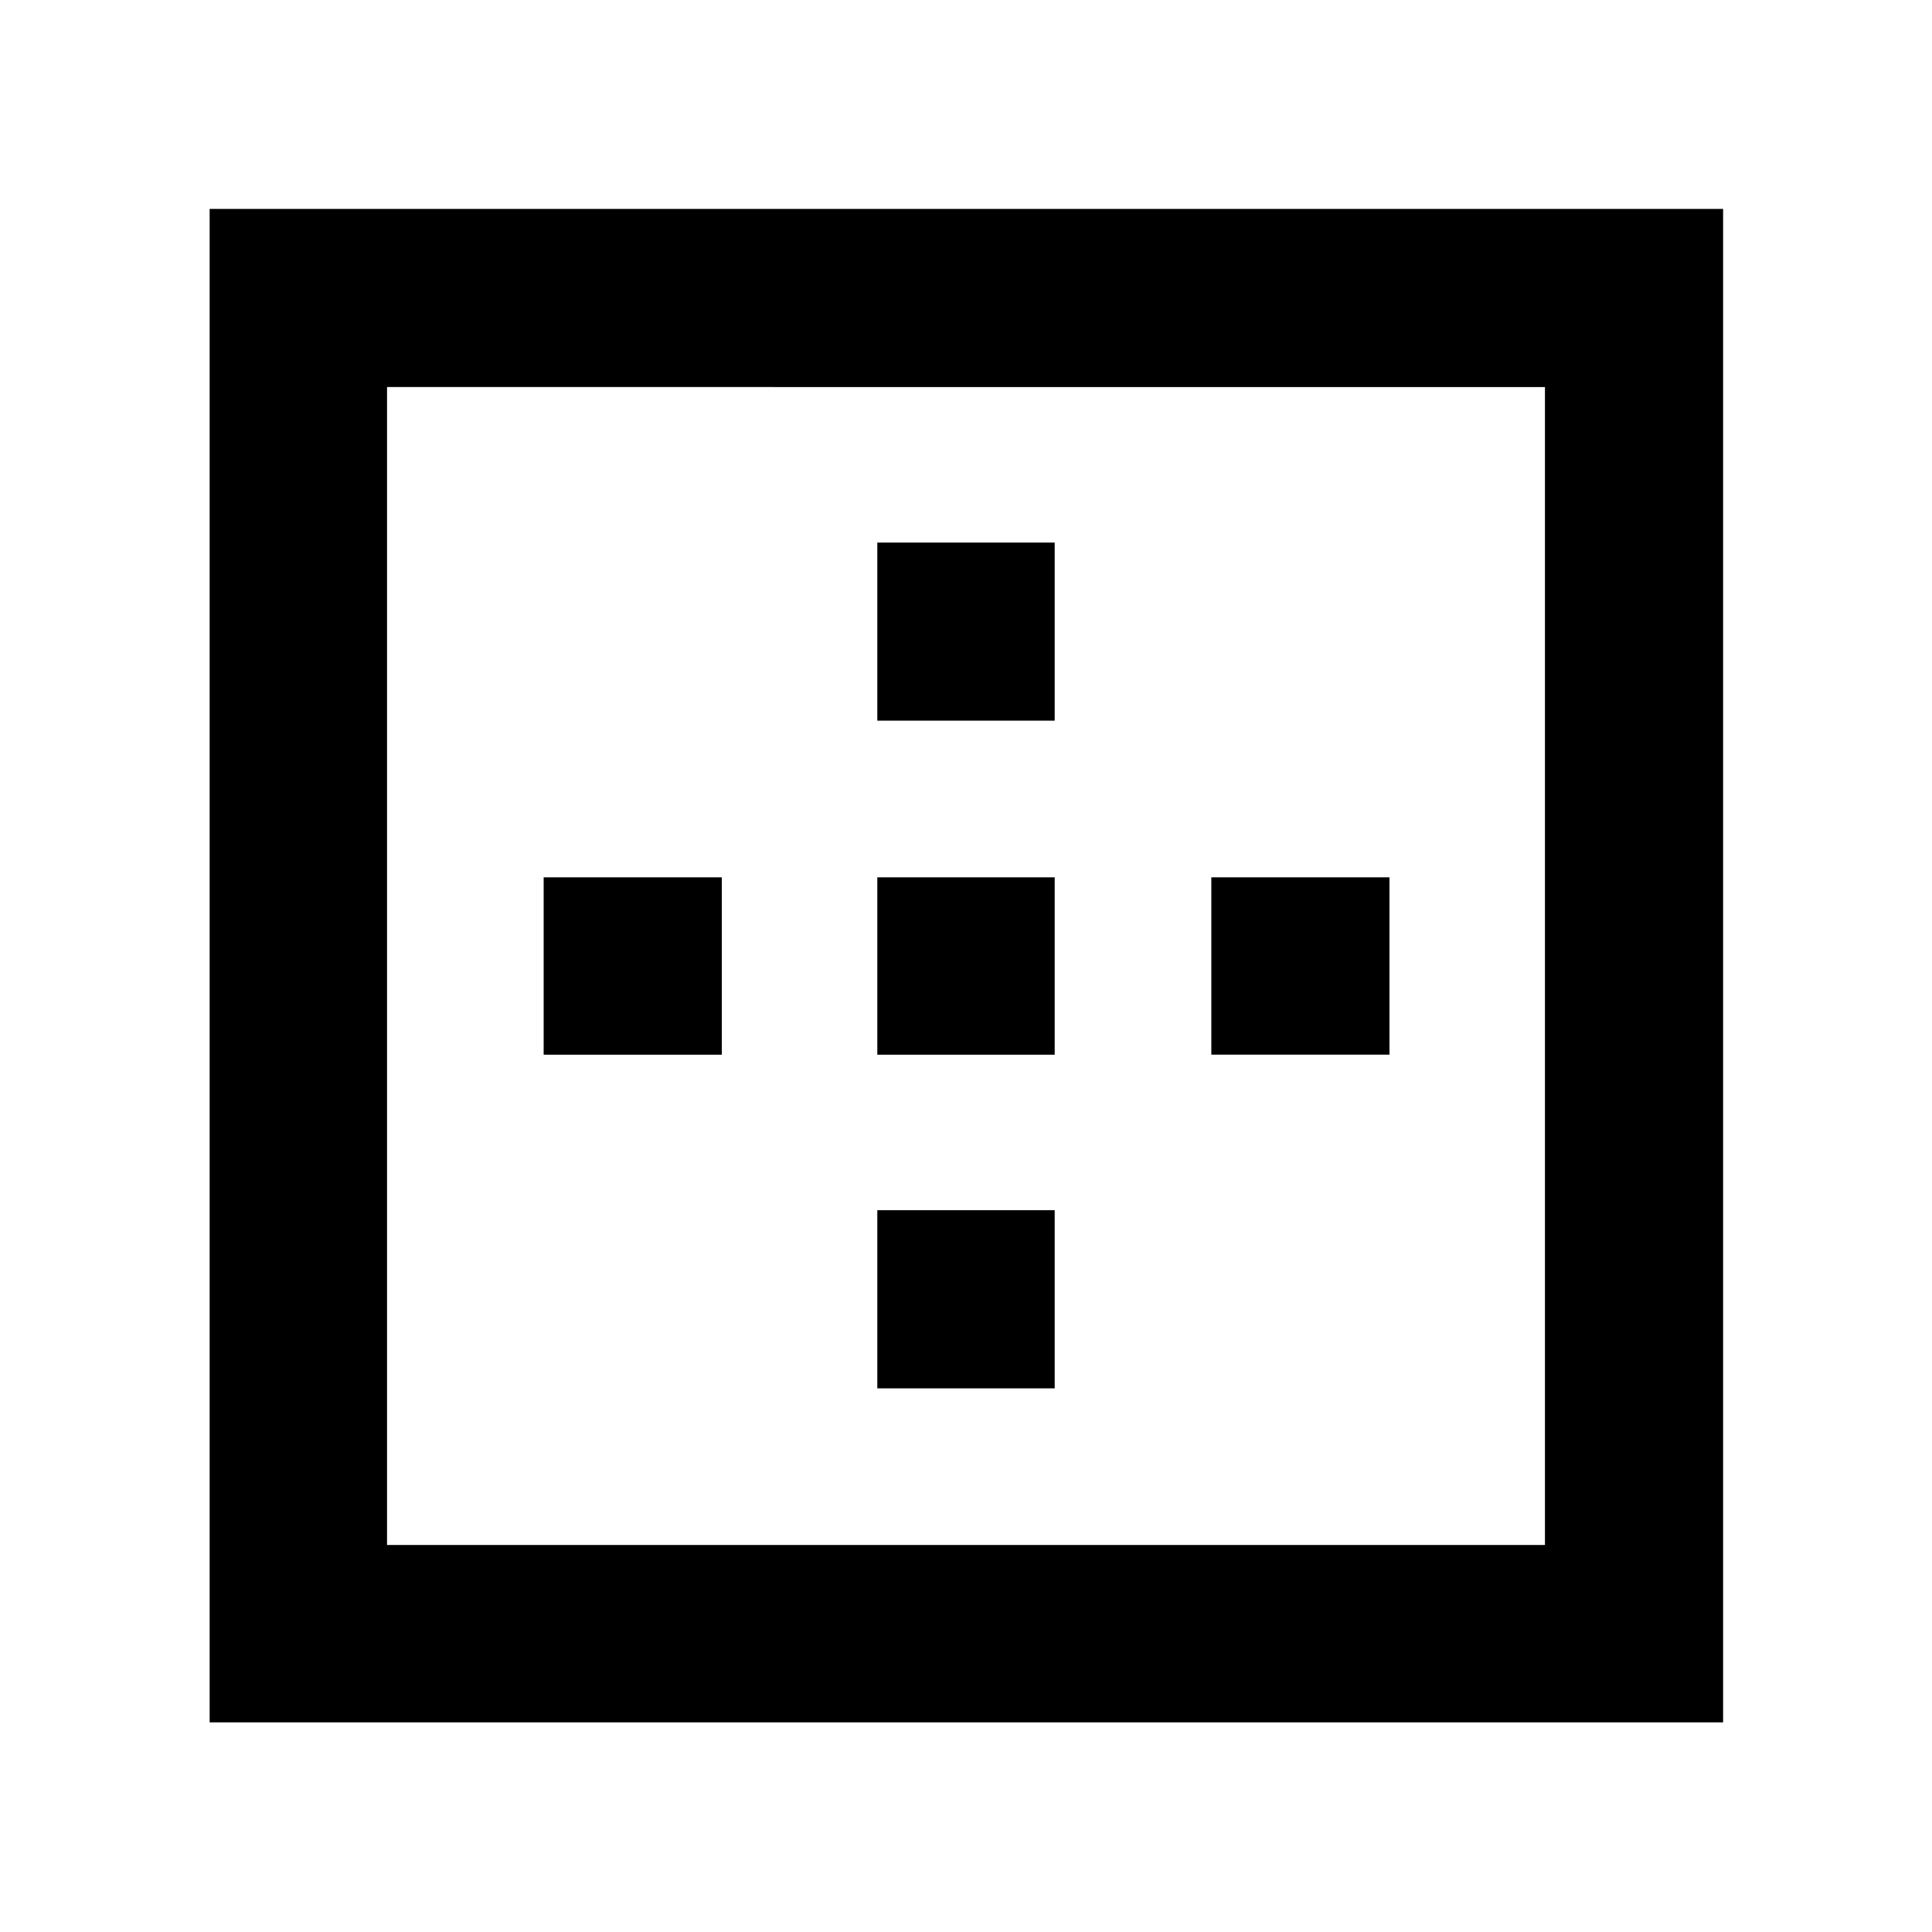 <svg xmlns="http://www.w3.org/2000/svg" height="40" viewBox="0 -960 960 960" width="40"><path d="M192.32-192.32h575.36v-575.36H192.32v575.36Zm-88.15 88.15V-856.2H856.2v752.03H104.17Zm165.97-331.76v-88.14h88.53v88.14h-88.53Zm165.79 165.79v-88.53h88.14v88.53h-88.14Zm0-165.79v-88.14h88.14v88.14h-88.14Zm0-165.97v-88.52h88.14v88.52h-88.14ZM601.9-435.93v-88.14h88.52v88.14H601.9Z"/></svg>